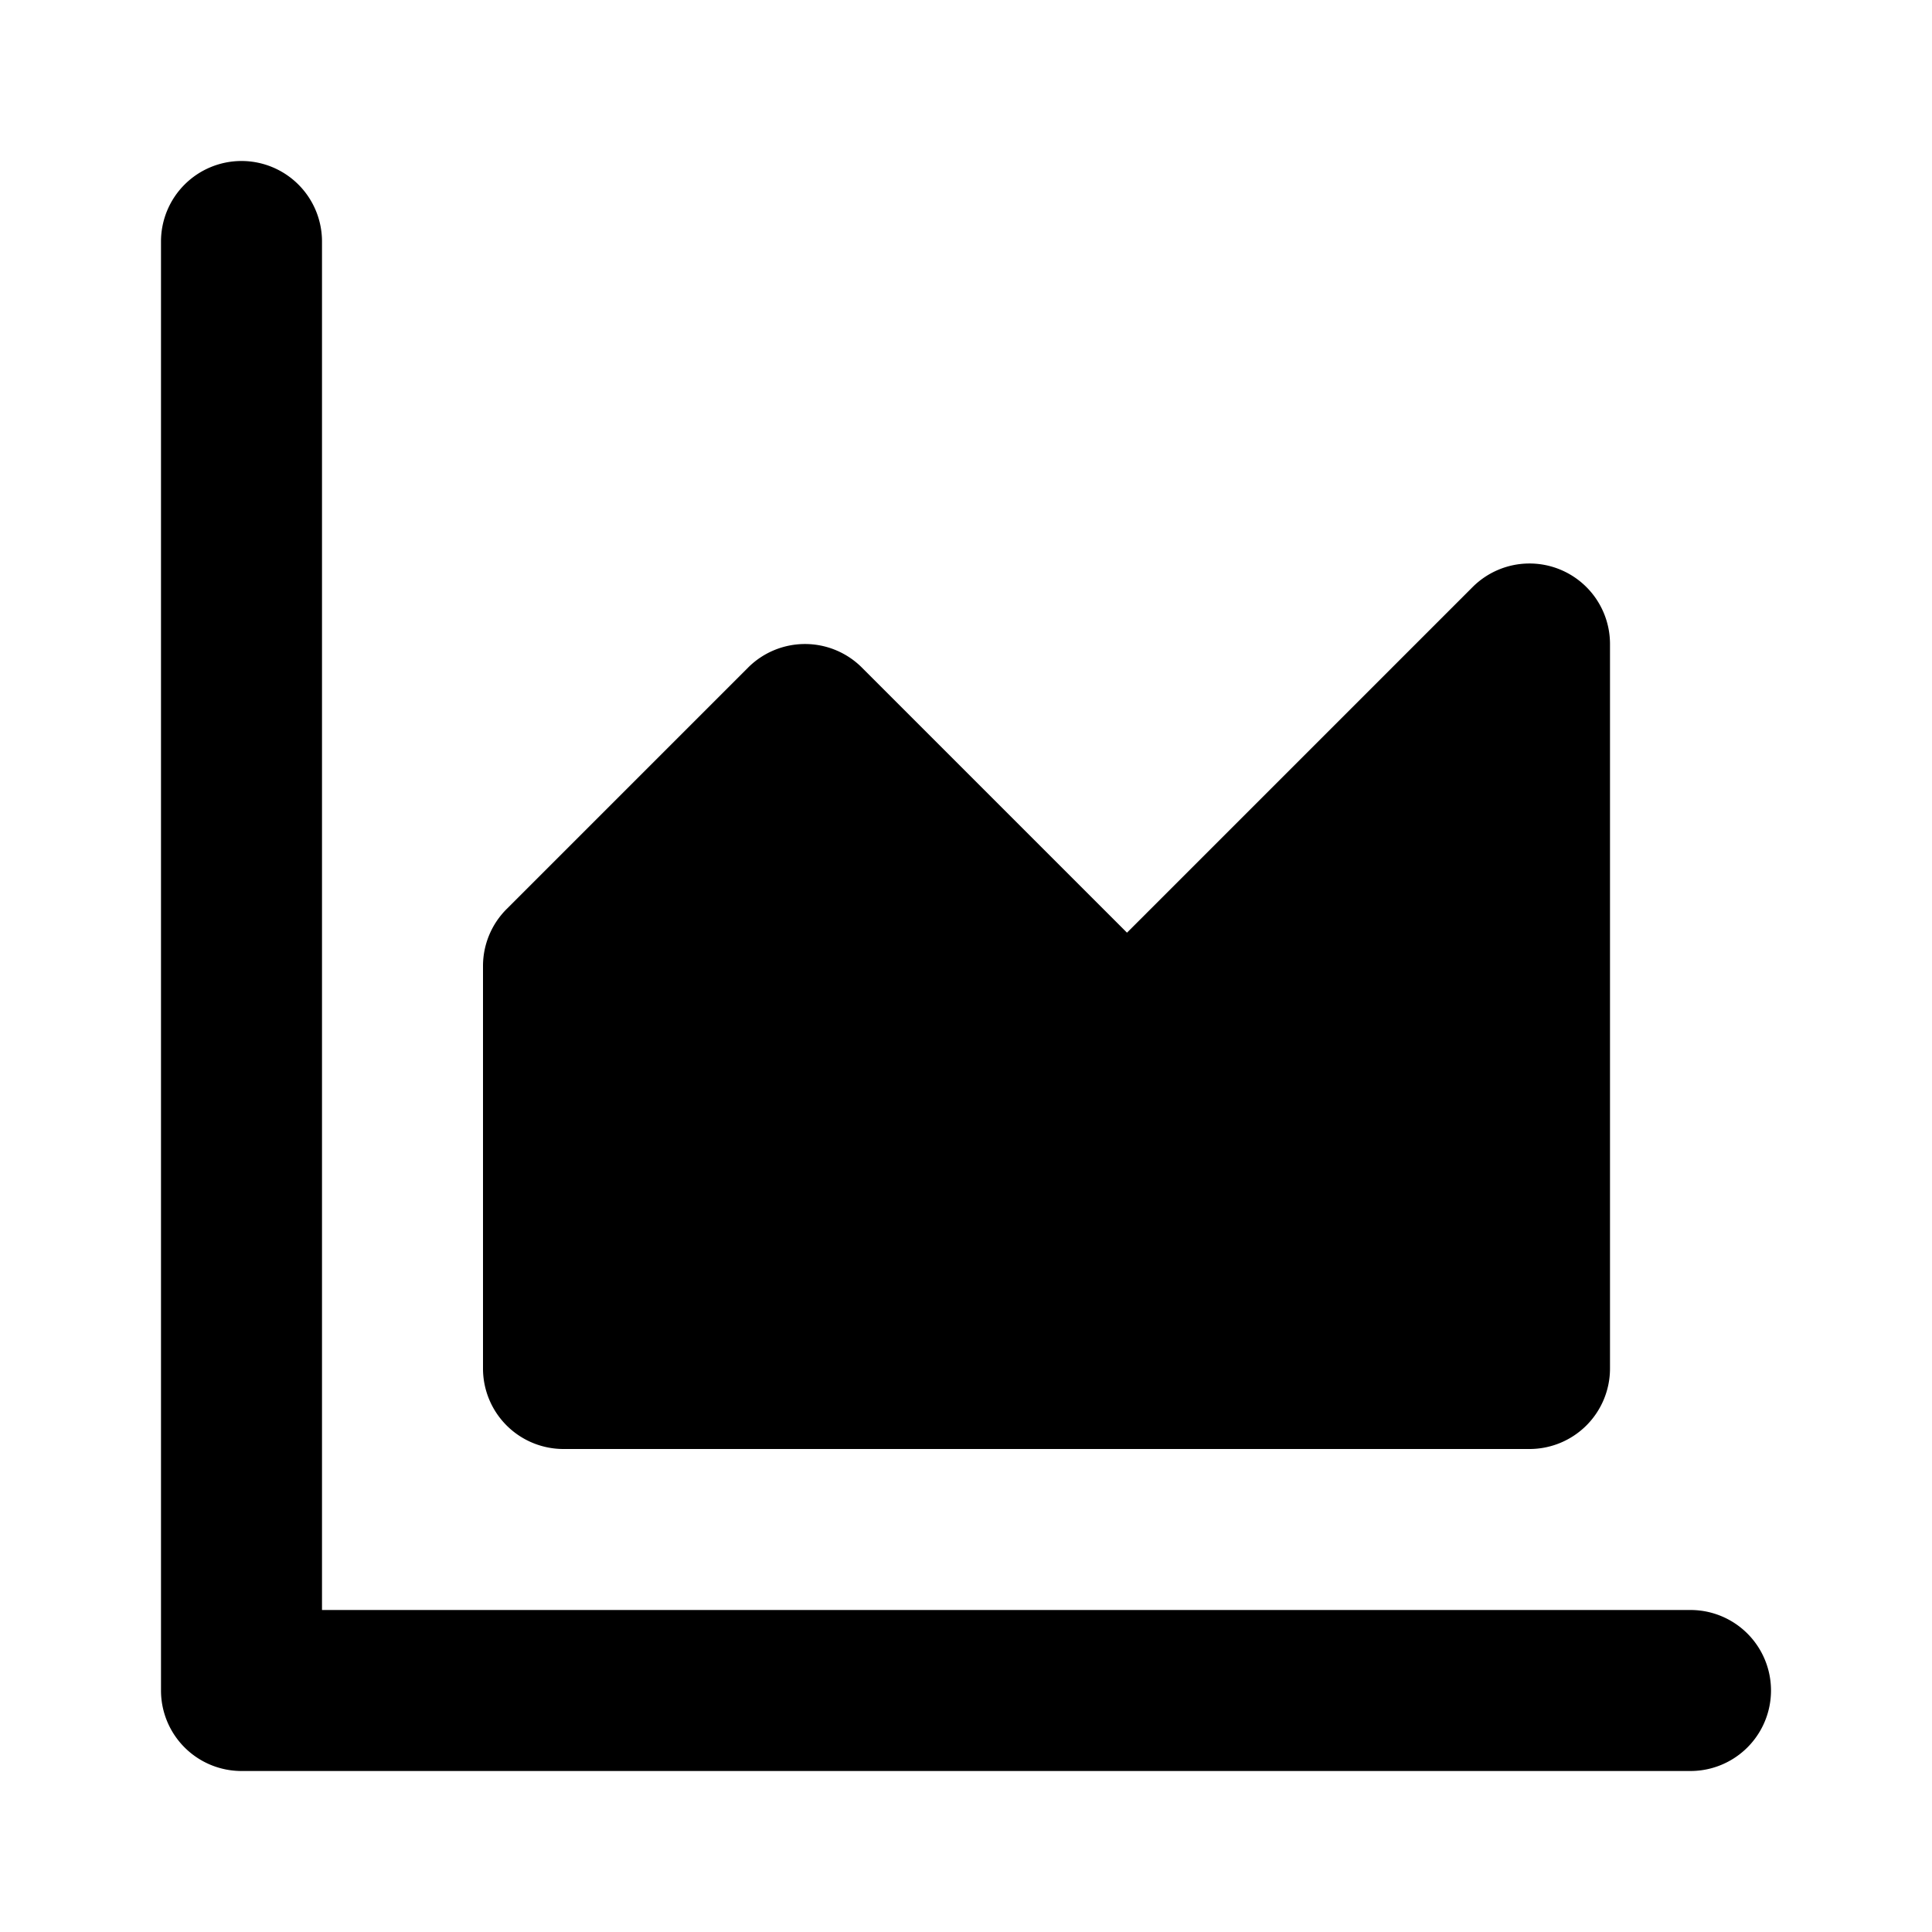 <svg xmlns="http://www.w3.org/2000/svg" width="24" height="24" viewBox="0 0 24 24">
  <path d="M3 2a1 1 0 0 0-1 1v18a1 1 0 0 0 1 1h18a1 1 0 0 0 0-2H4V3a1 1 0 0 0-1-1Zm15.986 5a1 1 0 0 0-.693.293L14 11.586l-3.293-3.293a1 1 0 0 0-1.414 0l-3 3A1 1 0 0 0 6 12v5a1 1 0 0 0 1 1h12a1 1 0 0 0 1-1V8a1 1 0 0 0-1.014-1Z"/>
</svg>
